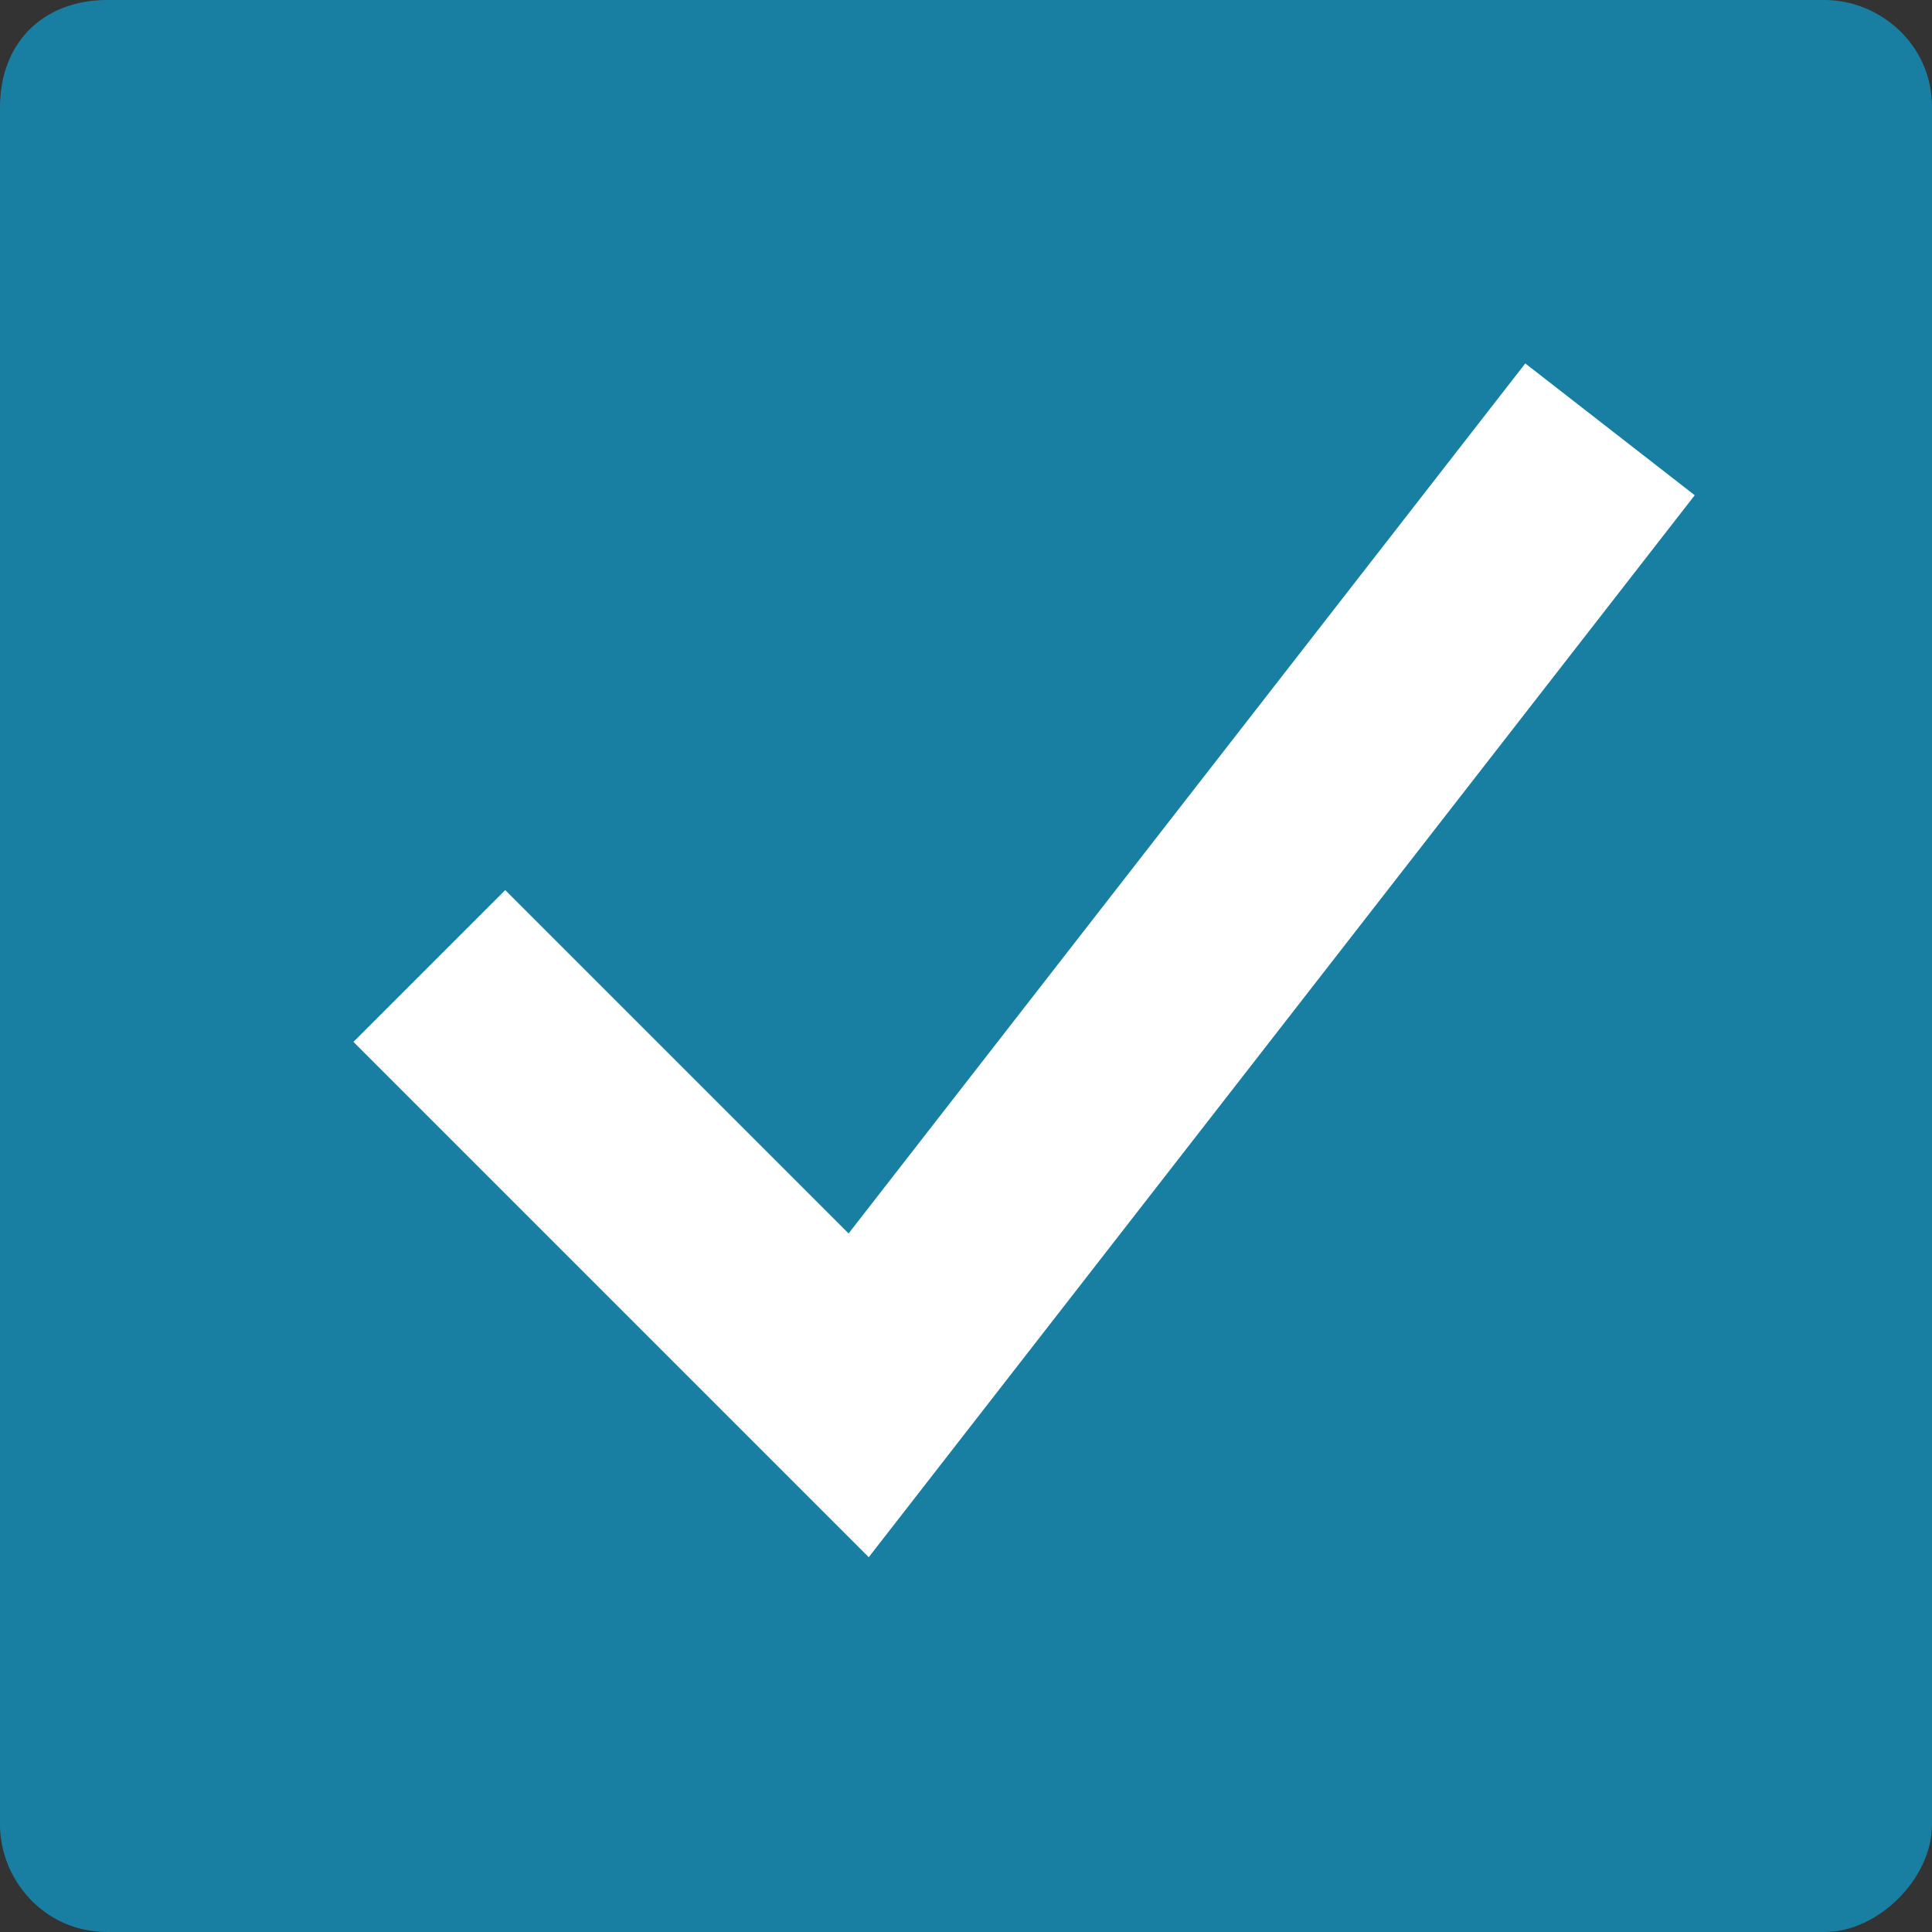 <svg id="Layer_1" data-name="Layer 1" xmlns="http://www.w3.org/2000/svg" viewBox="0 0 18 18">
<rect x="0" y="0" width="18" height="18" fill="#333333" stroke="none"/>
<path fill="#197FA2" d="M17,18H1c-0.6,0-1-0.5-1-1V1c0-0.6,0.4-1,1-1h16c0.5,0,1,0.4,1,1v16C18,17.5,17.5,18,17,18z"/>
<polyline fill="none" stroke="#FFFFFF" stroke-width="2" stroke-miterlimit="10" points="4,9 8,13 15,4 "/>
</svg>
